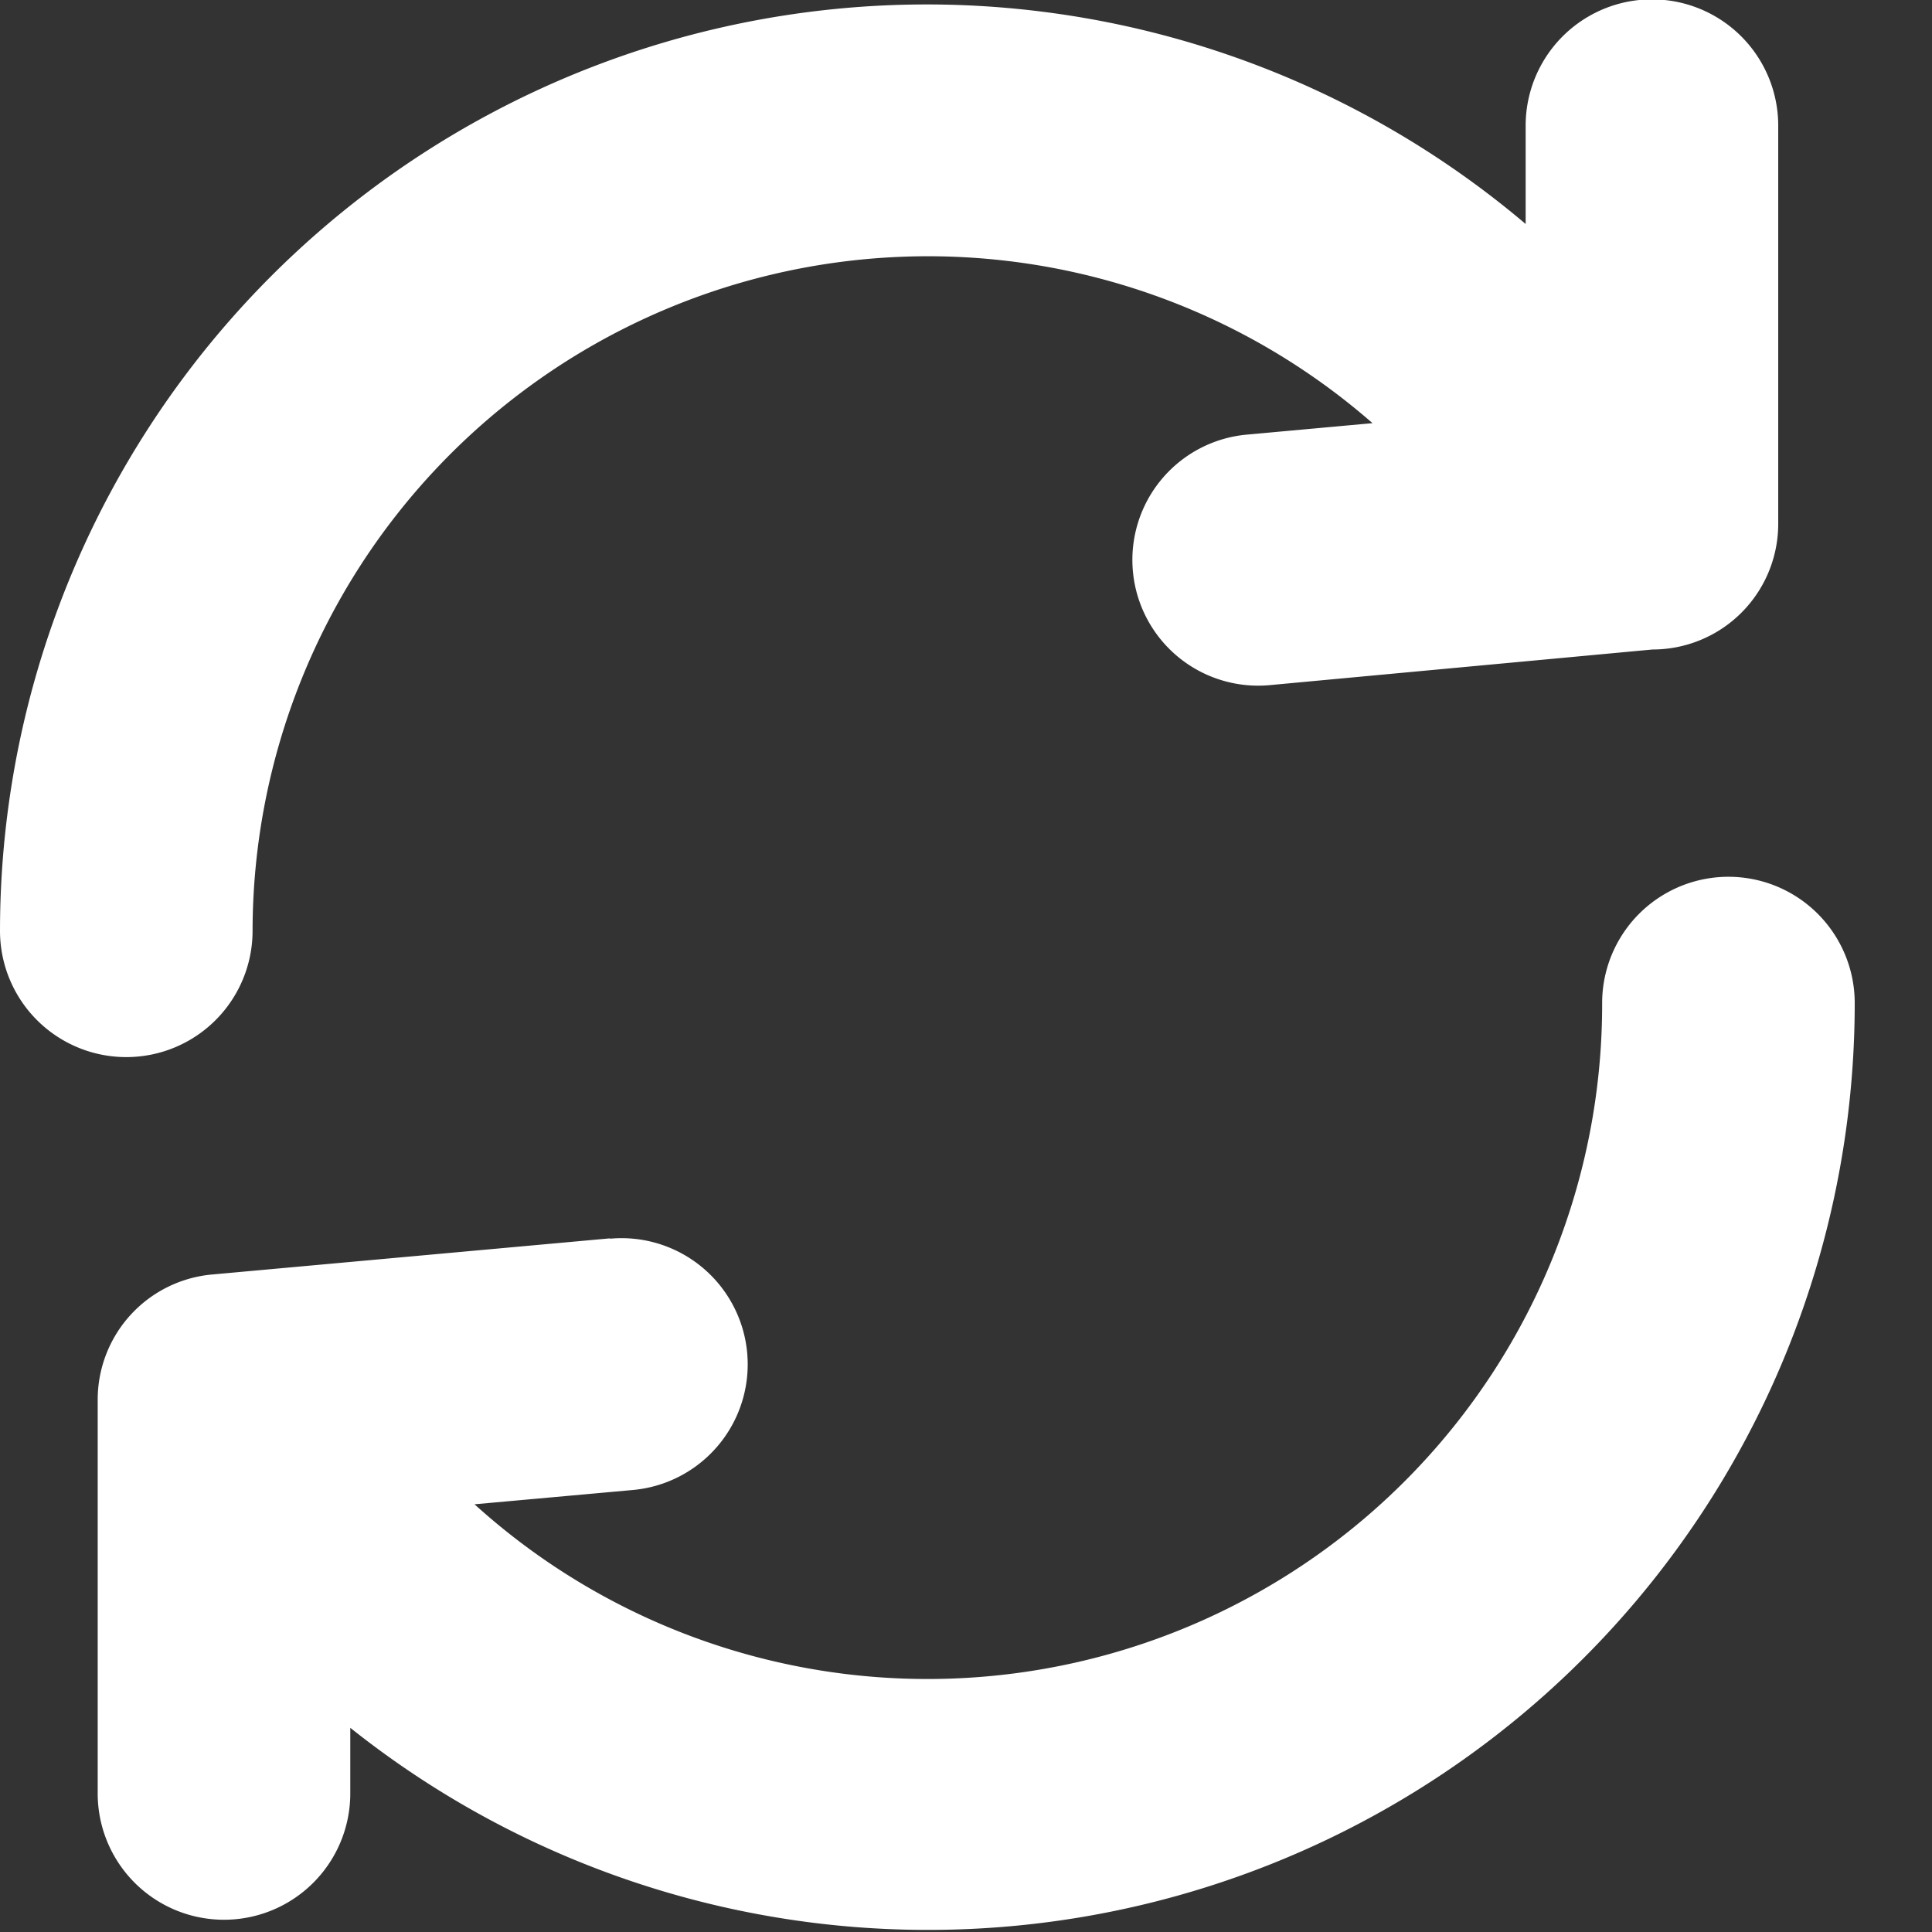 <svg fill="#FFFFFF" id="Layer_1" data-name="Layer 1" xmlns="http://www.w3.org/2000/svg" viewBox="0 0 123 123"><rect x="0" y="0" width="123" height="123" fill="#333333" stroke="none"/><path d="M16.08,59.26A8,8,0,0,1,0,59.26a59,59,0,0,1,97.13-45V8a8,8,0,1,1,16.08,0V33.35a8,8,0,0,1-8,8L80.82,43.62a8,8,0,1,1-1.44-15.95l8-.73A43,43,0,0,0,16.08,59.26Zm22.77,19.6a8,8,0,0,1,1.44,16l-10.08.91A42.95,42.95,0,0,0,102,63.86a8,8,0,0,1,16.08,0A59,59,0,0,1,22.3,110v4.18a8,8,0,0,1-16.08,0V89.14h0a8,8,0,0,1,7.29-8l25.31-2.3Z"/></svg>